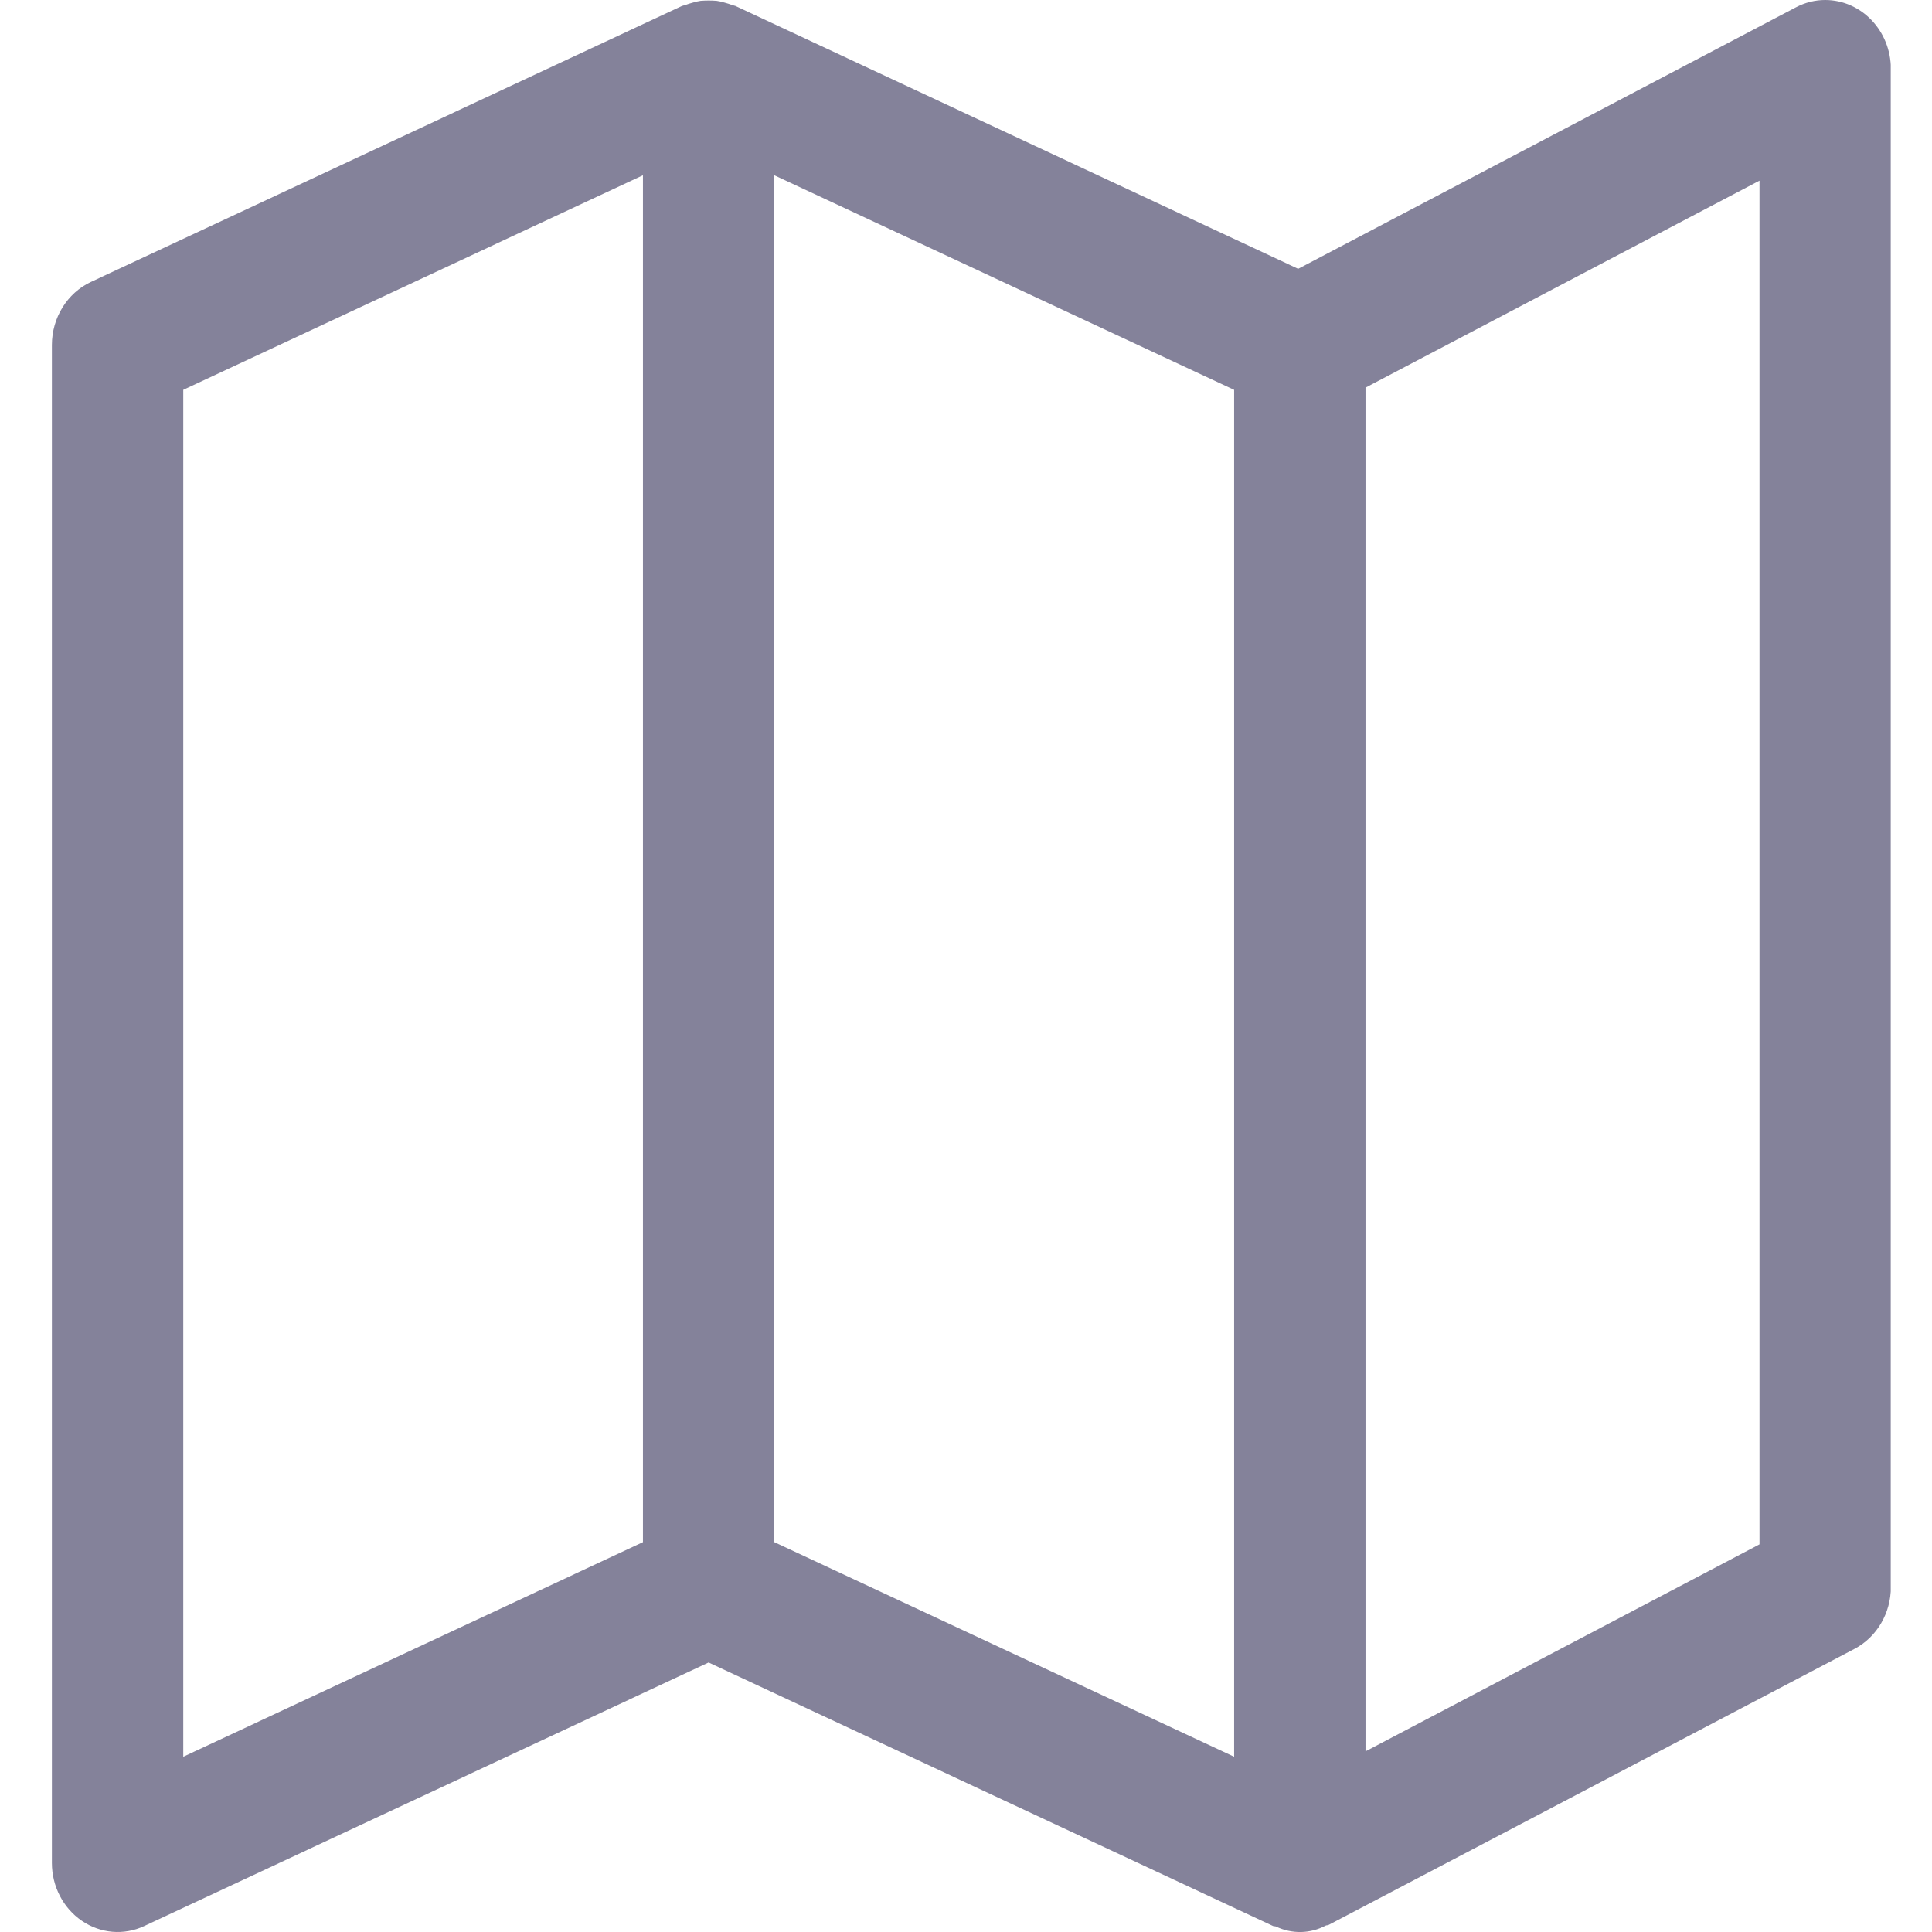 <svg width="14" height="14" viewBox="0 0 14 14" fill="none" xmlns="http://www.w3.org/2000/svg">
<g clip-path="url(#clip0_1127_2169)">
<path d="M13.226 3.56123e-08C13.153 -2.92608e-05 13.08 0.018 13.014 0.053L9.407 1.948L5.329 0.043C5.322 0.04 5.314 0.04 5.307 0.037C5.289 0.03 5.27 0.024 5.251 0.019C5.232 0.013 5.213 0.009 5.193 0.006C5.155 0.003 5.116 0.003 5.077 0.006C5.058 0.009 5.039 0.013 5.02 0.019C5.001 0.024 4.982 0.03 4.964 0.037C4.956 0.04 4.949 0.04 4.942 0.043L0.659 2.043C0.487 2.123 0.376 2.303 0.376 2.5V13.5C0.376 13.669 0.458 13.827 0.593 13.919C0.728 14.011 0.898 14.026 1.045 13.957L5.135 12.047L9.226 13.957C9.233 13.96 9.24 13.957 9.247 13.961C9.363 14.016 9.495 14.013 9.608 13.953C9.615 13.95 9.624 13.953 9.631 13.947L13.439 11.948C13.6 11.863 13.702 11.69 13.702 11.5V0.5C13.702 0.224 13.489 0 13.226 3.56123e-08ZM4.659 11.175L1.328 12.73V2.825L4.659 1.27V11.175ZM8.943 12.73L5.611 11.175V1.27L8.943 2.825V12.73ZM12.75 11.191L9.895 12.691V2.809L12.75 1.309V11.191Z" fill="#84829A"/>
</g>
<defs>
<clipPath id="clip0_1127_2169">
<rect width="13.326" height="14" fill="white" transform="translate(0.375)"/>
</clipPath>
</defs>
</svg>
